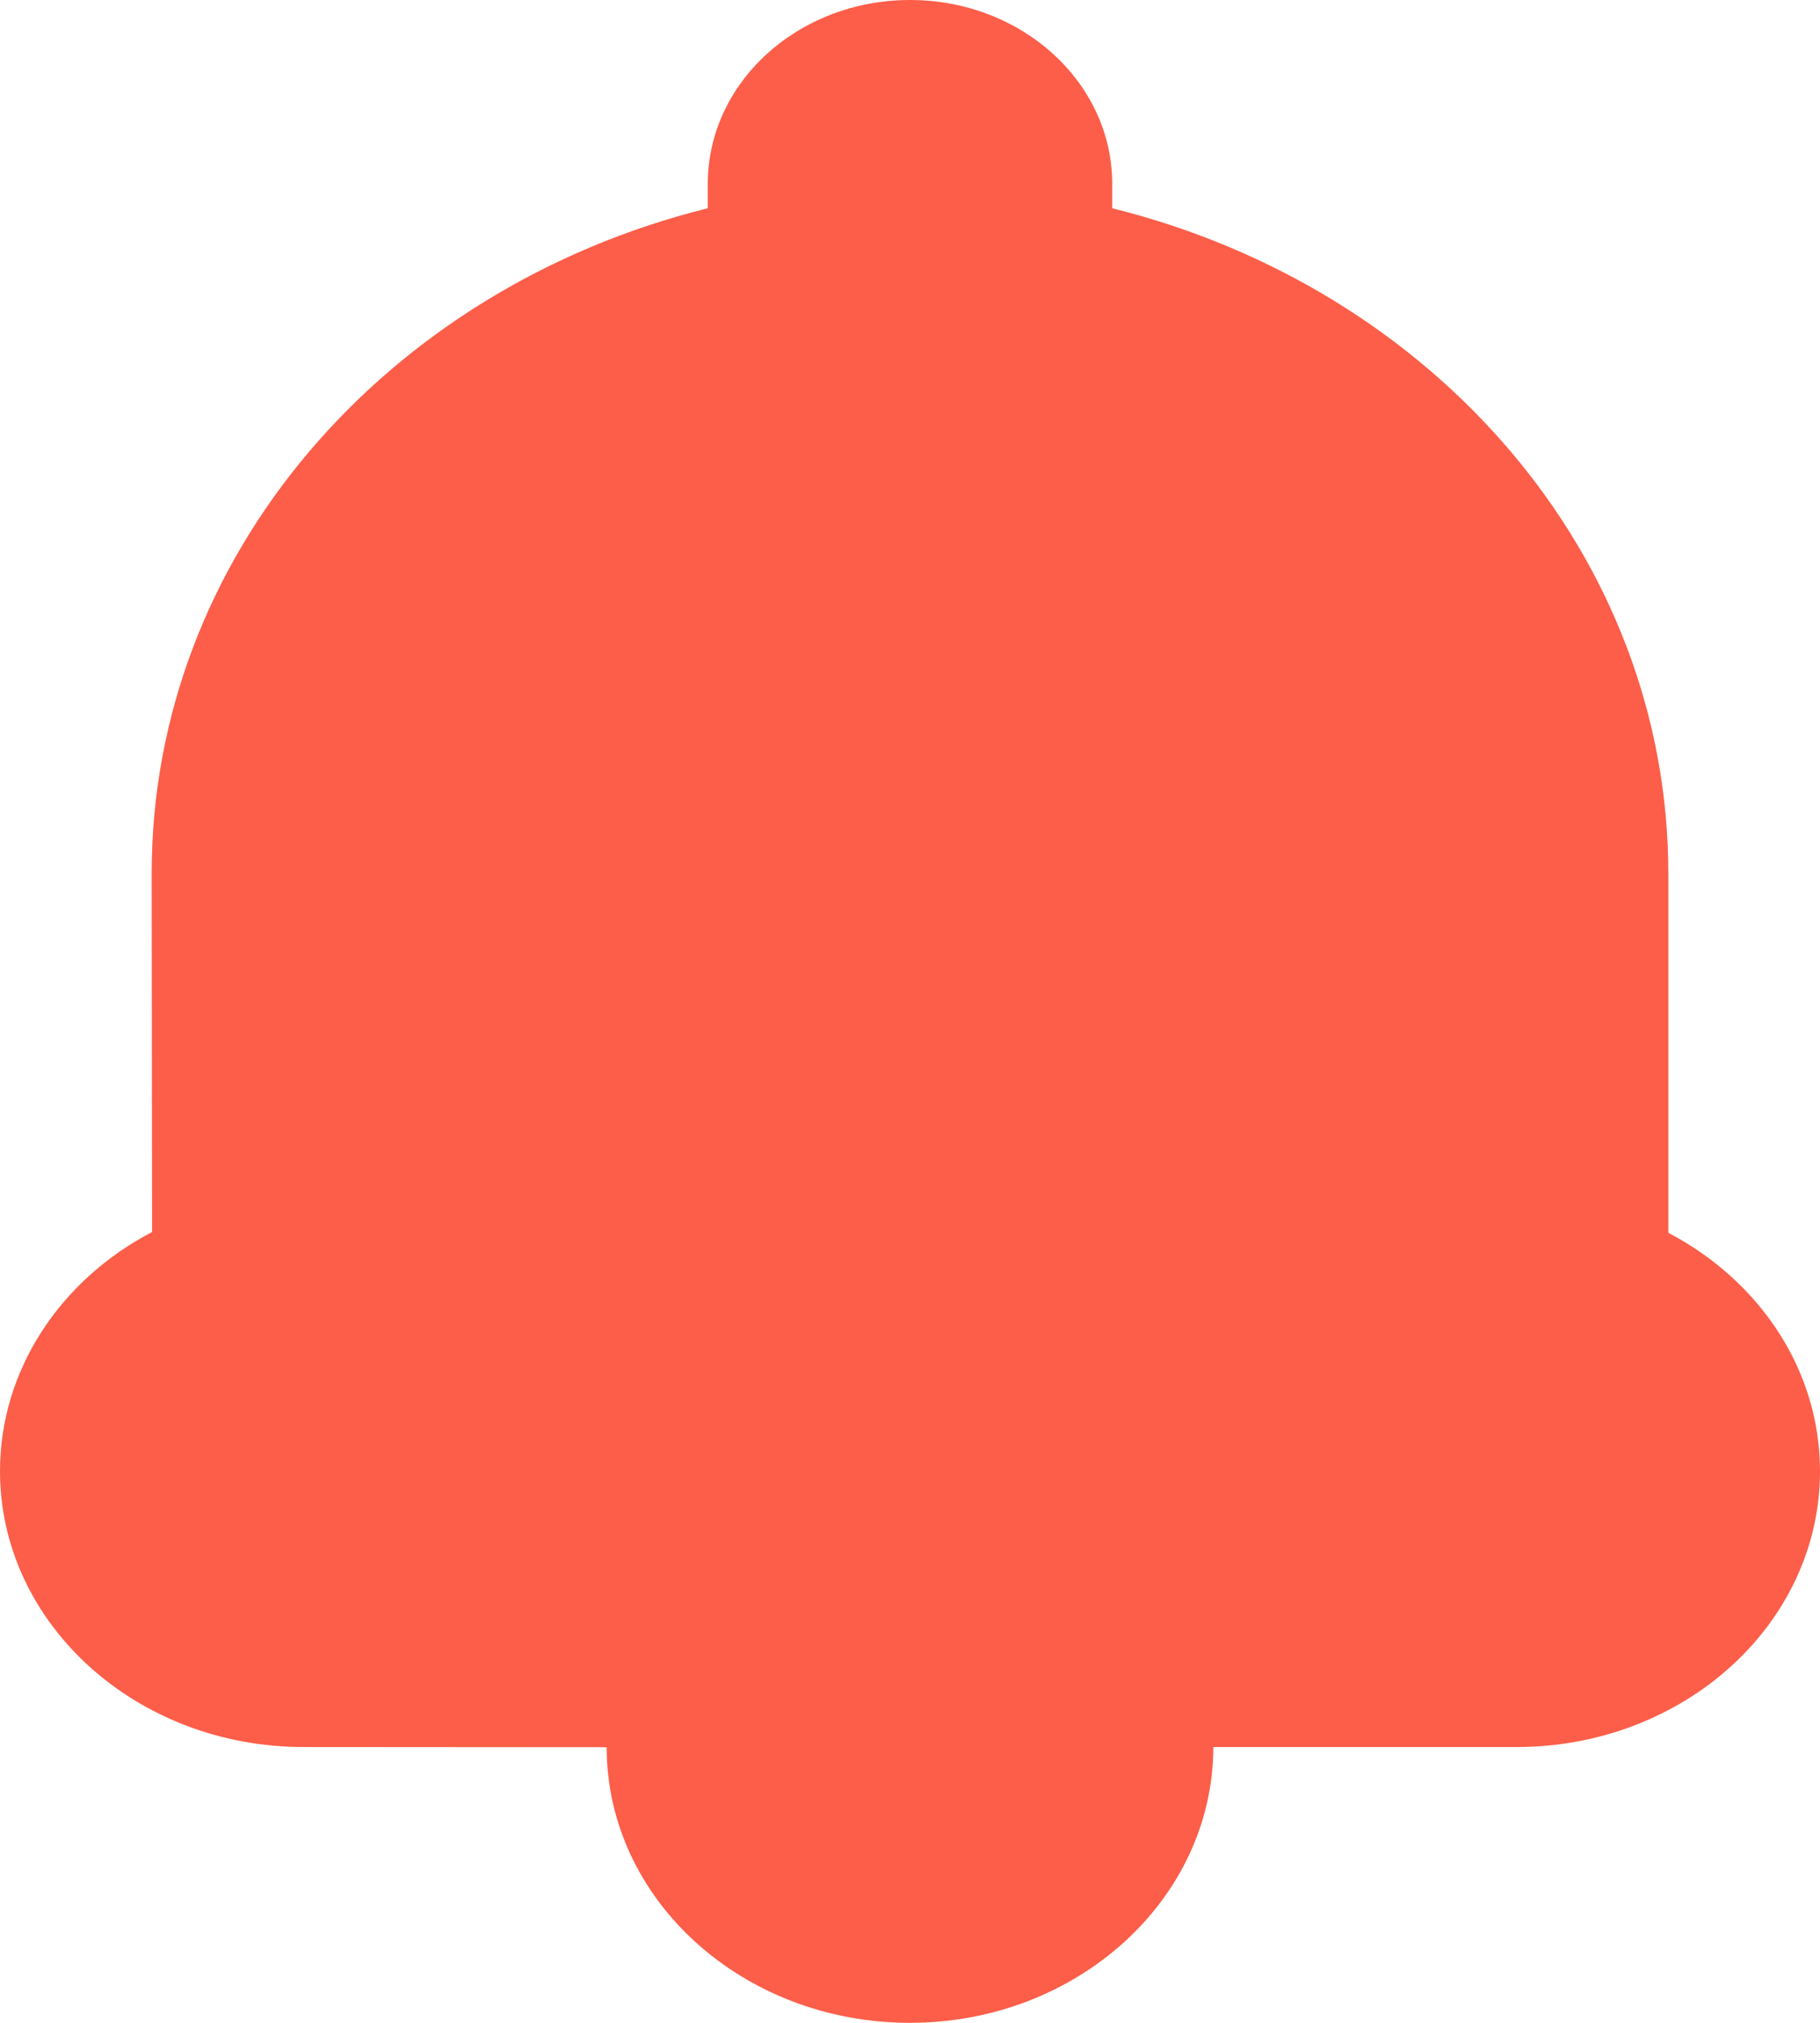 <?xml version="1.0" encoding="UTF-8"?>
<svg width="18px" height="20px" viewBox="0 0 18 20" version="1.1" xmlns="http://www.w3.org/2000/svg" xmlns:xlink="http://www.w3.org/1999/xlink">
    <!-- Generator: Sketch 52.6 (67491) - http://www.bohemiancoding.com/sketch -->
    <title>Combined Shape</title>
    <desc>Created with Sketch.</desc>
    <g id="Mobile-MVP" stroke="none" stroke-width="1" fill="none" fill-rule="evenodd">
        <g id="High-level-changes" transform="translate(-723, -954)" fill="#FC5E49">
            <g id="Group-19" transform="translate(112, 200)">
                <g id="Group-18">
                    <g id="App-dock-Copy" transform="translate(386, 742)">
                        <g id="Group-2" transform="translate(35, 12)">
                            <path d="M193.002,17.273 C191.345,17.273 190,16.05 190,14.545 C190,13.547 190.595,12.656 191.504,12.181 C191.504,11.905 191.5,8.635 191.5,8.635 C191.5,5.494 193.82,2.849 197,2.059 L197,1.818 C197,0.814 197.895,0 199,0 C200.105,0 201,0.814 201,1.818 L201,2.059 C204.181,2.849 206.5,5.494 206.5,8.64 L206.5,12.189 C207.41,12.666 208,13.553 208,14.545 C208,16.052 206.657,17.273 204.998,17.273 L202,17.273 C201.998,18.779 200.652,20 199,20 C197.343,20 196,18.78 196,17.275 L193.002,17.273 Z" id="Combined-Shape"></path>
                        </g>
                    </g>
                </g>
            </g>
        </g>
    </g>
</svg>